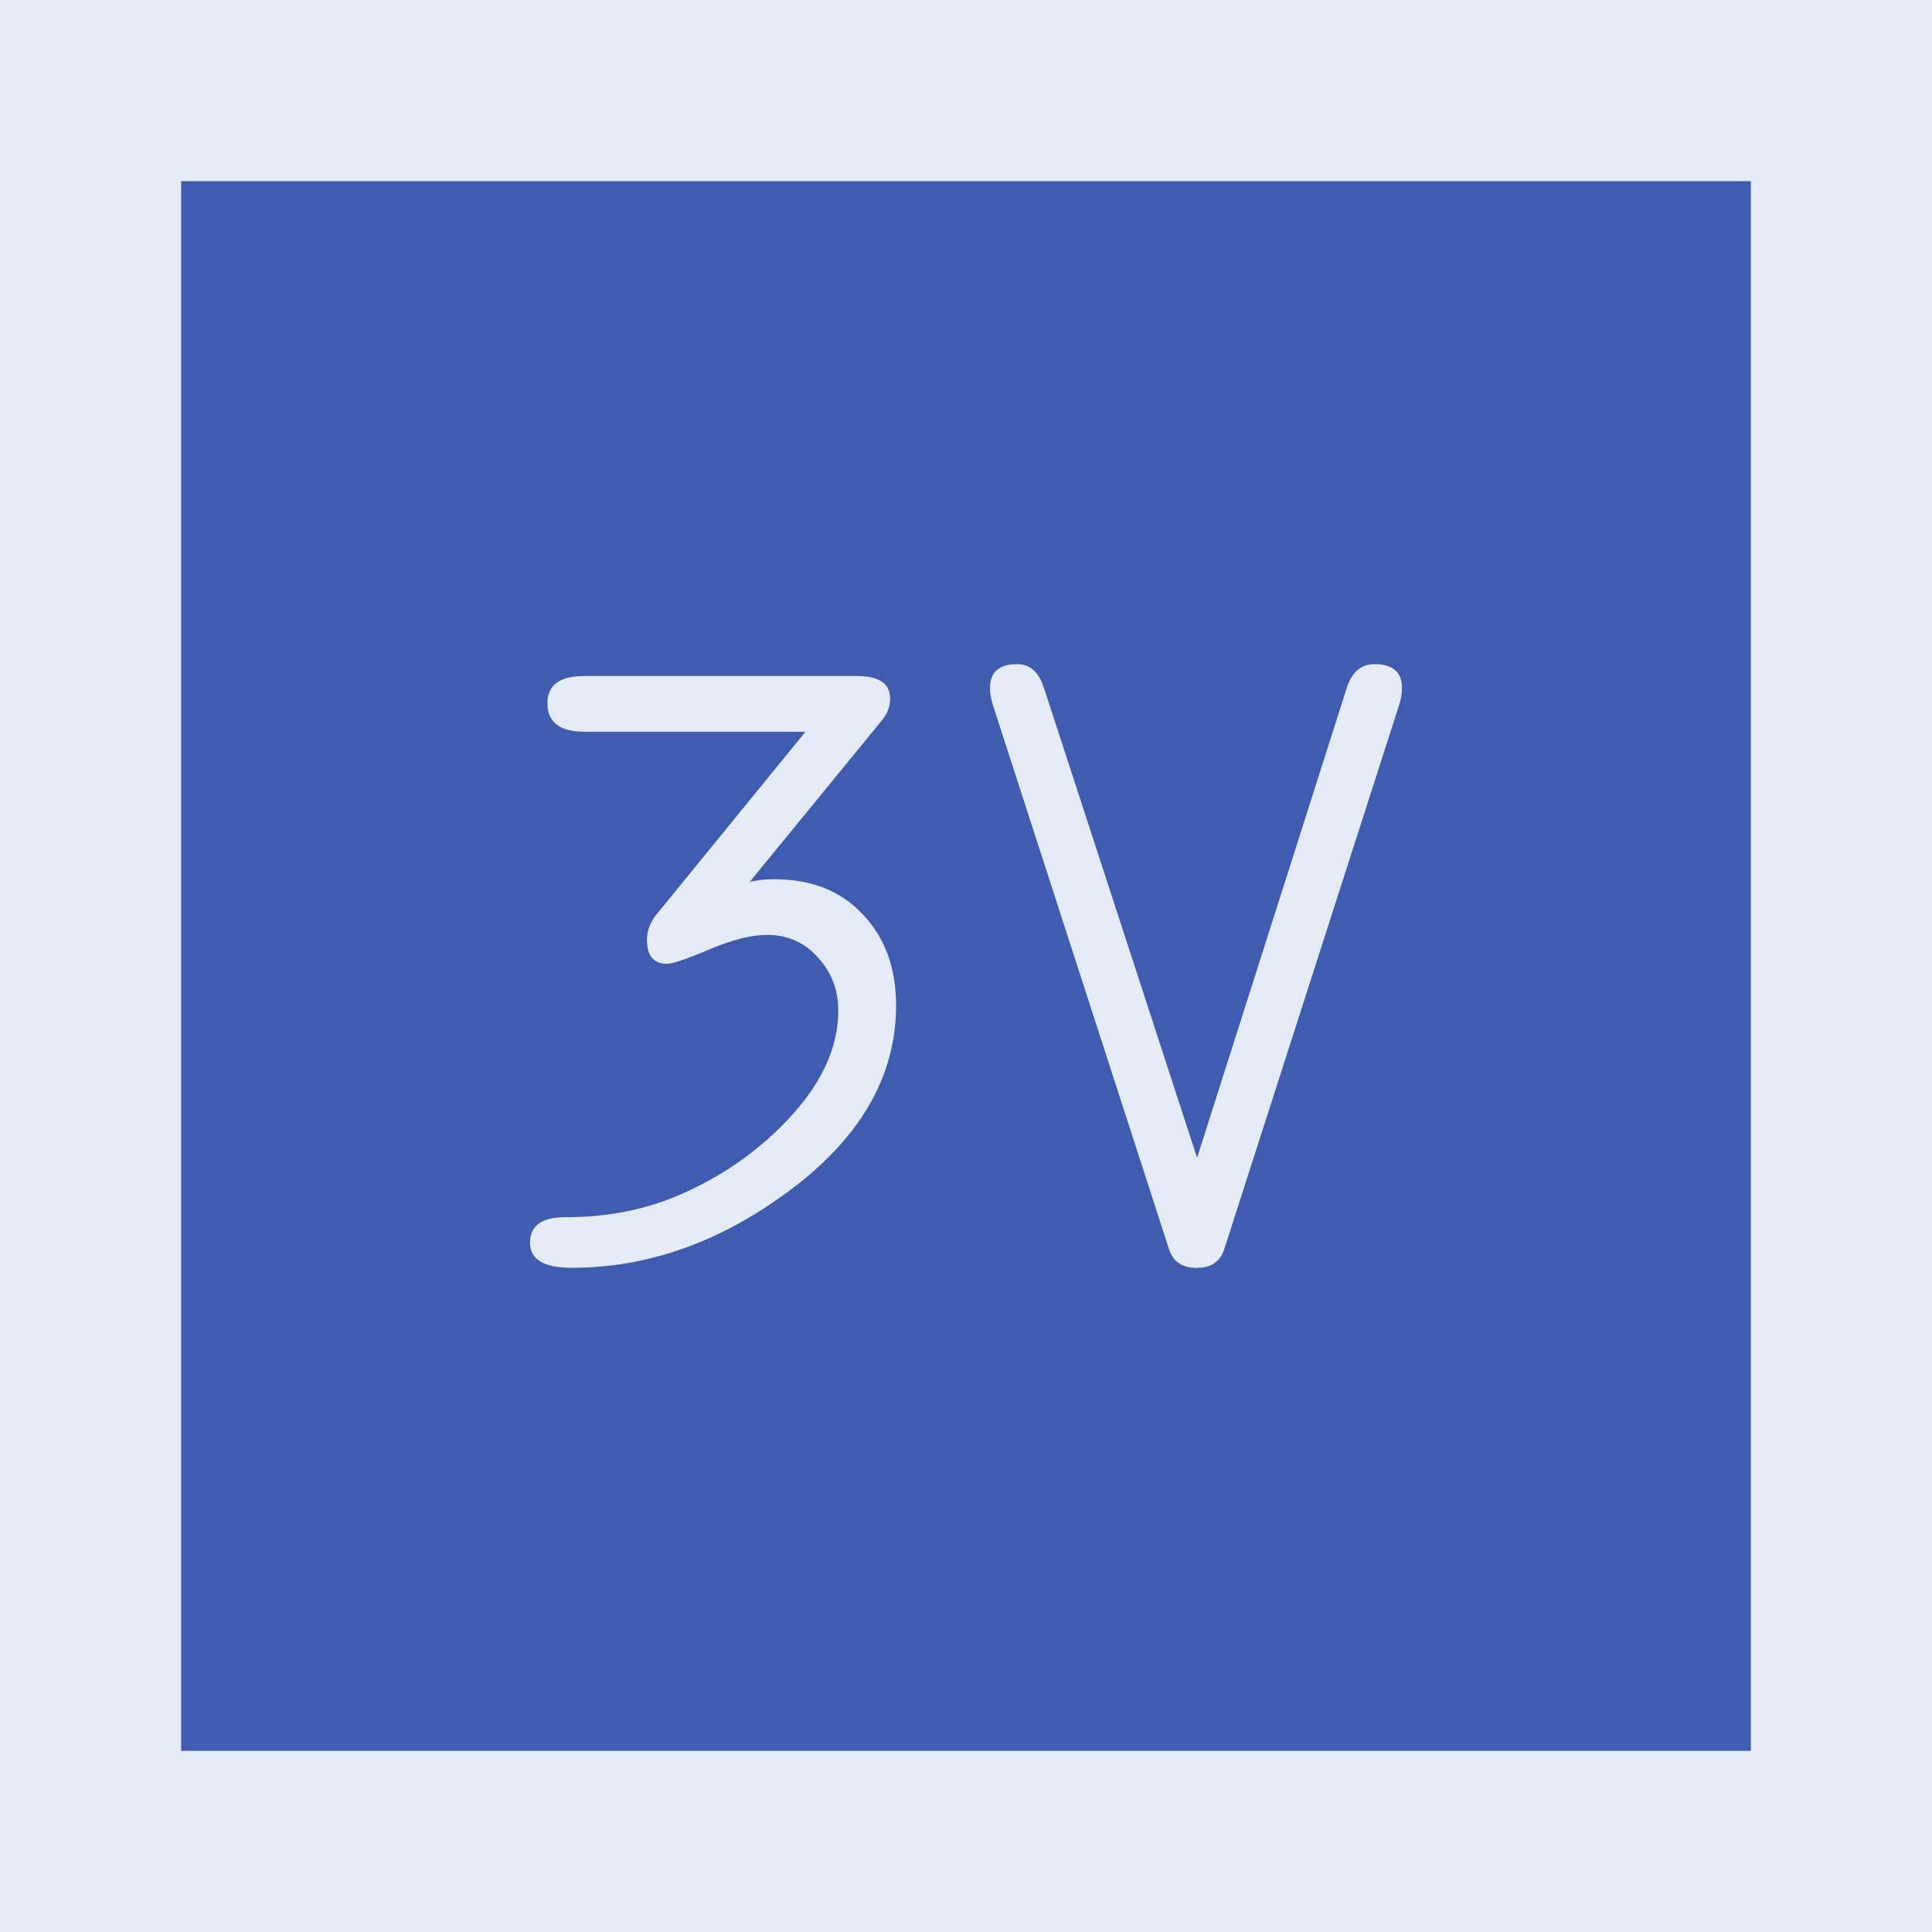 <?xml version="1.0" encoding="UTF-8" standalone="no"?>
<svg
   xmlns:dc="http://purl.org/dc/elements/1.1/"
   xmlns:cc="http://creativecommons.org/ns#"
   xmlns:rdf="http://www.w3.org/1999/02/22-rdf-syntax-ns#"
   xmlns:svg="http://www.w3.org/2000/svg"
   xmlns="http://www.w3.org/2000/svg"
   height="64"
   width="64"
   version="1.1"
   id="svg2">
  <defs
     id="defs6" />
  <rect
     style="fill:#405CB1;fill-opacity:1;stroke:#E4EAF6;stroke-width:6;stroke-miterlimit:4;stroke-dasharray:none;stroke-opacity:1"
     id="rect2989-6"
     width="58"
     height="58"
     x="3"
     y="3" />
  <g
     style="font-style:normal;font-weight:normal;font-size:28.845px;line-height:1.25;font-family:sans-serif;letter-spacing:0px;word-spacing:0px;fill:#E4EAF6;fill-opacity:1;stroke:none;stroke-width:0.721"
     id="text833"
     aria-label="3V">
    <path
       id="path881"
       style="font-style:normal;font-variant:normal;font-weight:normal;font-stretch:normal;font-family:saxMono;-inkscape-font-specification:saxMono;stroke-width:0.721"
       d="m 26.683,24.239 h -7.324 q -1.225,0 -1.225,-0.944 0,-0.901 1.225,-0.901 h 9.028 q 1.099,0 1.099,0.746 0,0.394 -0.268,0.718 l -4.38,5.352 q 0.408,-0.085 0.803,-0.085 1.859,0 2.944,1.169 1.099,1.155 1.099,3.014 0,3.577 -3.676,6.239 -3.366,2.451 -7.07,2.451 -1.38,0 -1.38,-0.831 0,-0.845 1.155,-0.845 2.127,0 3.845,-0.761 2,-0.873 3.465,-2.394 1.746,-1.803 1.746,-3.69 0,-1.028 -0.676,-1.761 -0.662,-0.746 -1.676,-0.746 -0.789,0 -1.915,0.479 -1.127,0.479 -1.408,0.479 -0.662,0 -0.662,-0.803 0,-0.451 0.338,-0.859 z" />
    <path
       id="path883"
       style="font-style:normal;font-variant:normal;font-weight:normal;font-stretch:normal;font-family:saxMono;-inkscape-font-specification:saxMono;stroke-width:0.721"
       d="m 39.655,38.352 4.958,-15.563 q 0.254,-0.789 0.915,-0.789 0.915,0 0.915,0.789 0,0.268 -0.099,0.577 l -5.789,18.014 q -0.197,0.62 -0.915,0.62 -0.718,0 -0.915,-0.62 L 32.894,23.366 q -0.099,-0.31 -0.099,-0.577 0,-0.789 0.901,-0.789 0.634,0 0.887,0.789 z" />
  </g>
</svg>
